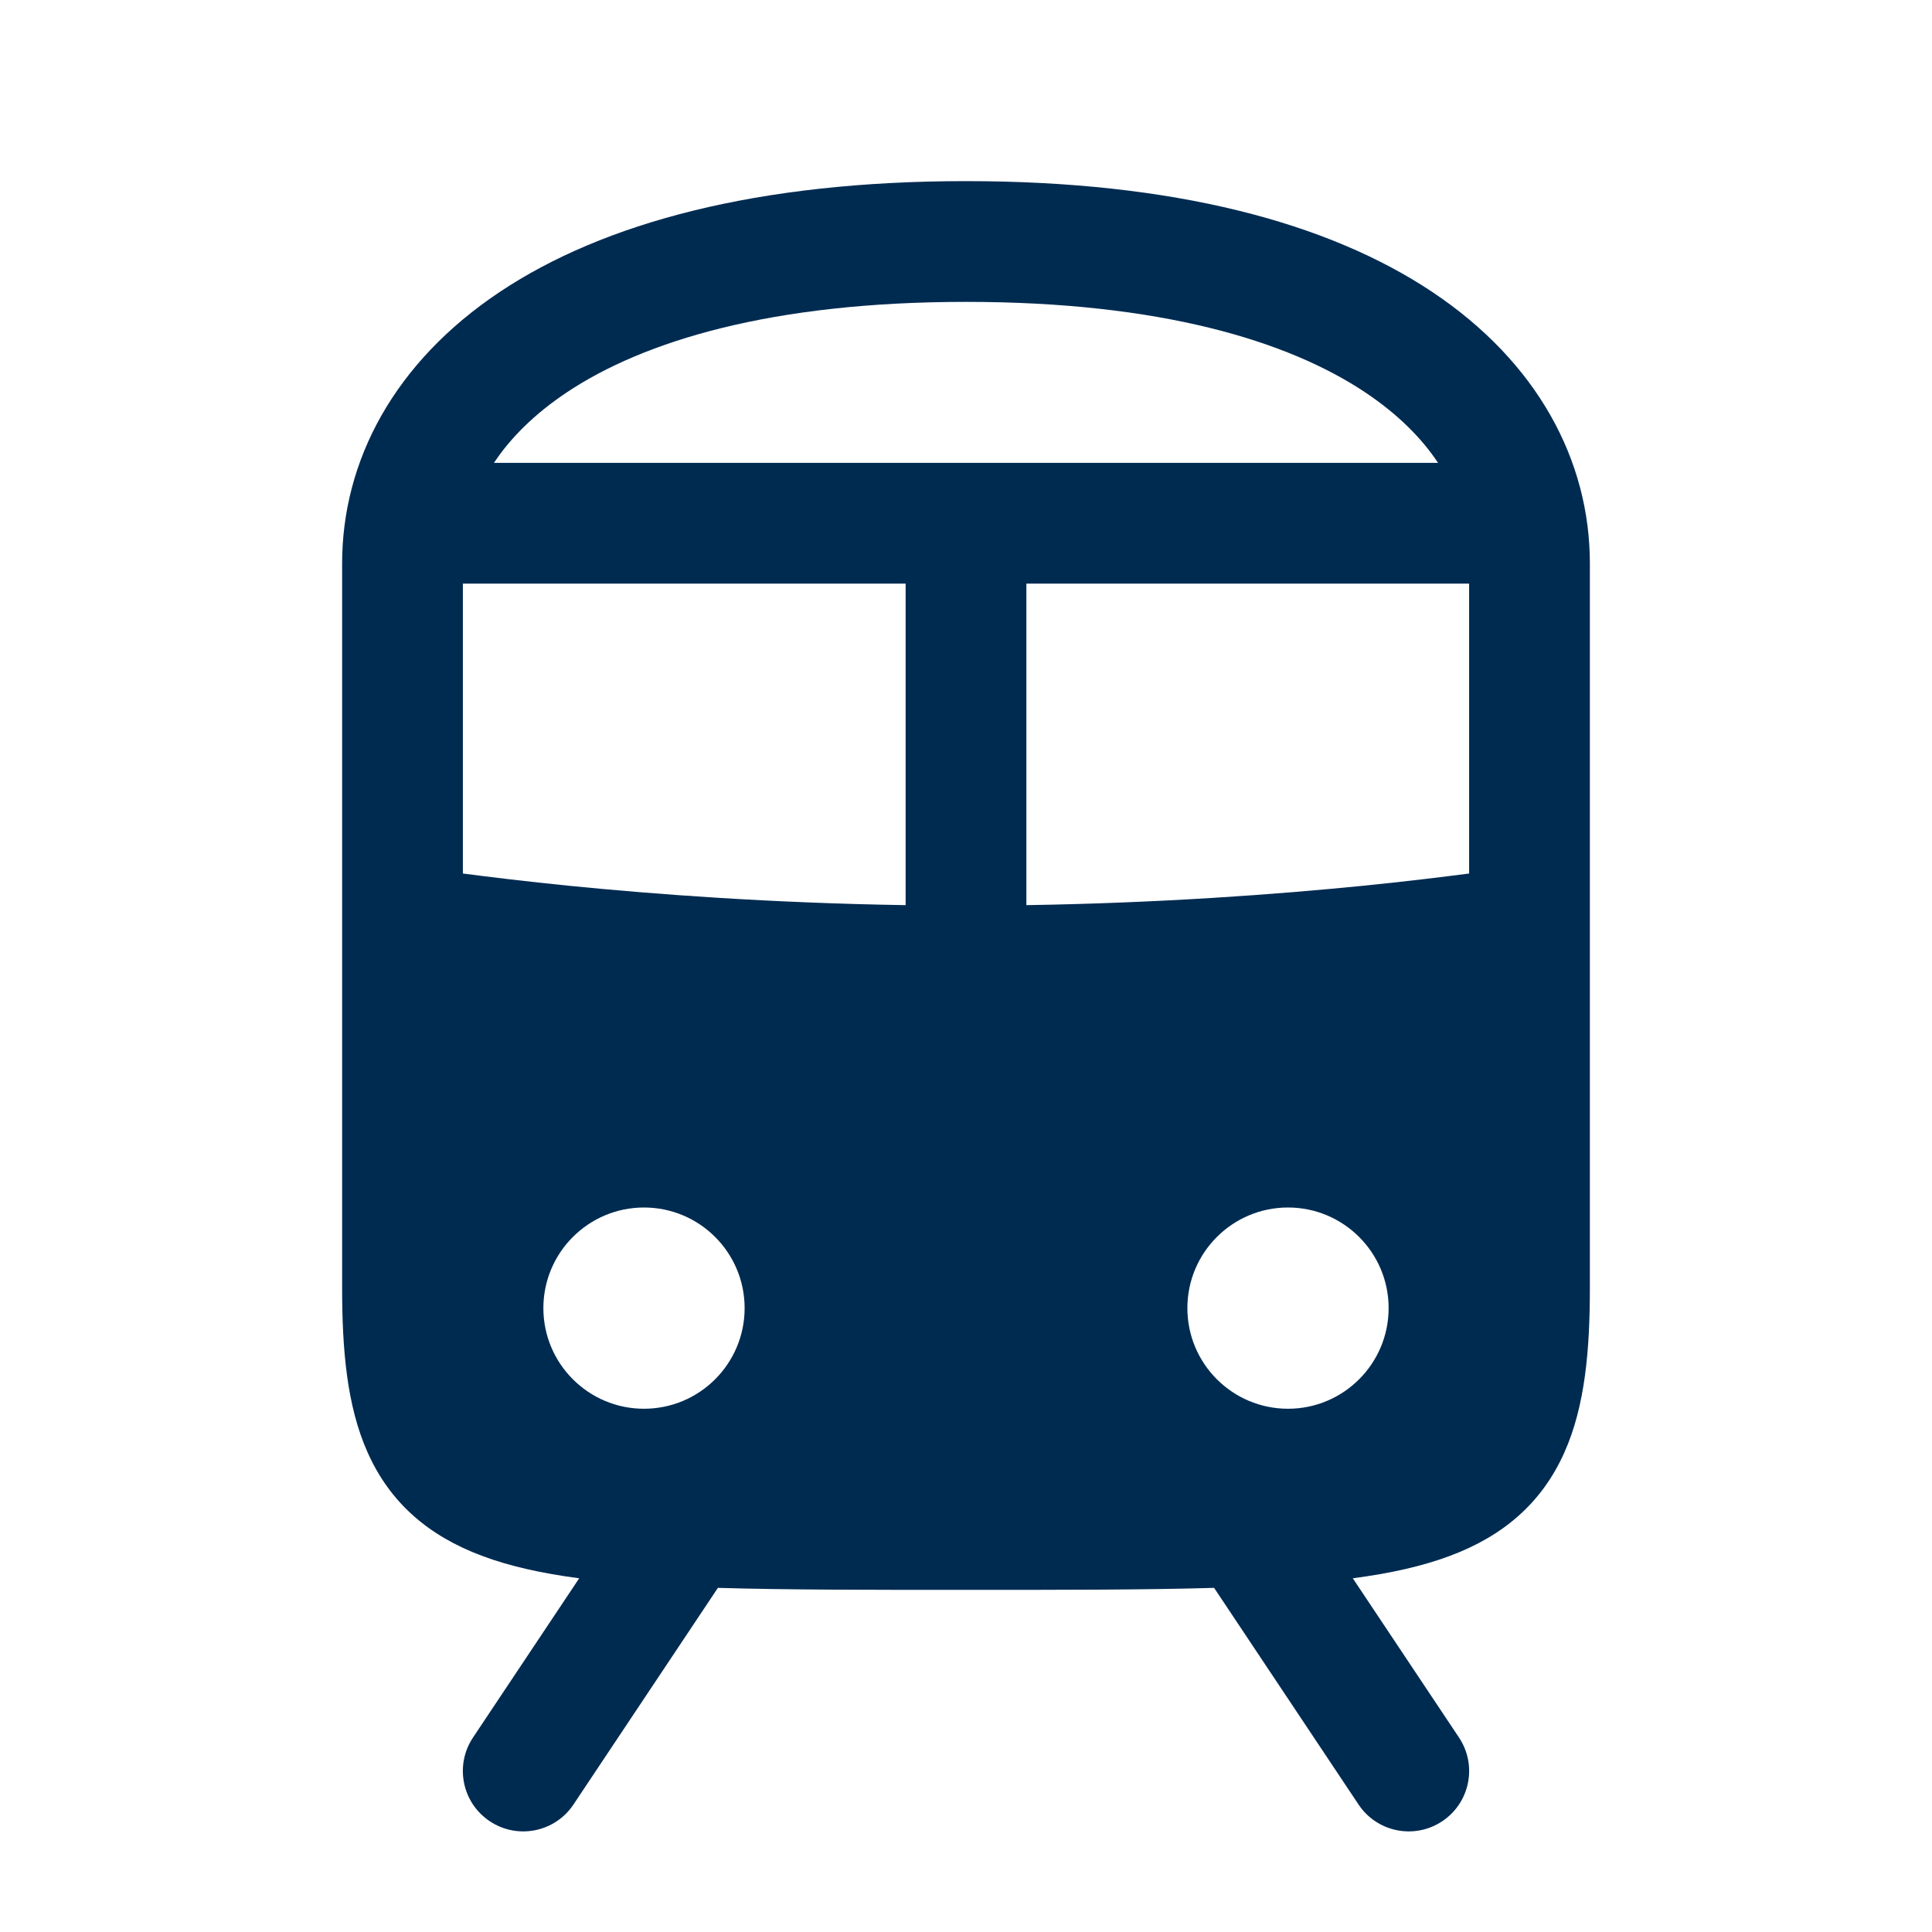 <svg width="24" height="24" viewBox="0 0 24 24" fill="none" xmlns="http://www.w3.org/2000/svg">
<path fill-rule="evenodd" clip-rule="evenodd" d="M16.959 4.874C17.363 5.144 17.659 5.441 17.864 5.75H6.136C6.341 5.441 6.637 5.144 7.041 4.874C8.001 4.234 9.588 3.75 12 3.75C14.412 3.75 15.999 4.234 16.959 4.874ZM12.75 7.25H18.25V7.262V7.288V7.314V7.34V7.365V7.391V7.416V7.442V7.467V7.492V7.518V7.543V7.568V7.593V7.618V7.643V7.668V7.692V7.717V7.742V7.766V7.791V7.815V7.84V7.864V7.888V7.913V7.937V7.961V7.985V8.009V8.033V8.056V8.08V8.104V8.128V8.151V8.175V8.198V8.222V8.245V8.268V8.291V8.315V8.338V8.361V8.384V8.407V8.43V8.452V8.475V8.498V8.52V8.543V8.566V8.588V8.61V8.633V8.655V8.677V8.699V8.722V8.744V8.766V8.788V8.81V8.831V8.853V8.875V8.897V8.918V8.94V8.961V8.983V9.004V9.026V9.047V9.068V9.089V9.111V9.132V9.153V9.174V9.195V9.216V9.236V9.257V9.278V9.299V9.319V9.34V9.361V9.381V9.401V9.422V9.442V9.463V9.483V9.503V9.523V9.543V9.563V9.583V9.603V9.623V9.643V9.663V9.683V9.702V9.722V9.742V9.761V9.781V9.8V9.82V9.839V9.859V9.878V9.897V9.917V9.936V9.955V9.974V9.993V10.012V10.031V10.05V10.069V10.088V10.107V10.125V10.144V10.163V10.181V10.2V10.219V10.237V10.256V10.274V10.293V10.311V10.329V10.348V10.366V10.384V10.402V10.42V10.438V10.456V10.474V10.492V10.51V10.528V10.546V10.564V10.582V10.6V10.617V10.635V10.653V10.67V10.688V10.705V10.723V10.74V10.758V10.775V10.793V10.81V10.827V10.845V10.851C17.921 10.894 17.472 10.949 16.925 11.004C15.853 11.111 14.407 11.218 12.75 11.244V11.242V11.227V11.211V11.196V11.18V11.165V11.149V11.134V11.118V11.103V11.087V11.072V11.056V11.041V11.025V11.01V10.995V10.979V10.964V10.948V10.933V10.917V10.902V10.886V10.871V10.855V10.84V10.825V10.809V10.794V10.778V10.763V10.748V10.732V10.717V10.702V10.686V10.671V10.655V10.64V10.625V10.61V10.594V10.579V10.563V10.548V10.533V10.518V10.502V10.487V10.472V10.457V10.441V10.426V10.411V10.396V10.38V10.365V10.35V10.335V10.32V10.304V10.289V10.274V10.259V10.244V10.229V10.214V10.198V10.183V10.168V10.153V10.138V10.123V10.108V10.093V10.078V10.063V10.048V10.033V10.018V10.003V9.988V9.973V9.958V9.944V9.929V9.914V9.899V9.884V9.869V9.854V9.84V9.825V9.81V9.795V9.781V9.766V9.751V9.736V9.722V9.707V9.692V9.678V9.663V9.648V9.634V9.619V9.605V9.59V9.576V9.561V9.547V9.532V9.518V9.503V9.489V9.474V9.46V9.446V9.431V9.417V9.403V9.388V9.374V9.36V9.345V9.331V9.317V9.303V9.289V9.274V9.26V9.246V9.232V9.218V9.204V9.19V9.176V9.162V9.148V9.134V9.12V9.106V9.092V9.078V9.065V9.051V9.037V9.023V9.009V8.996V8.982V8.968V8.954V8.941V8.927V8.914V8.9V8.886V8.873V8.859V8.846V8.832V8.819V8.806V8.792V8.779V8.765V8.752V8.739V8.726V8.712V8.699V8.686V8.673V8.66V8.646V8.633V8.62V8.607V8.594V8.581V8.568V8.555V8.542V8.53V8.517V8.504V8.491V8.478V8.466V8.453V8.44V8.428V8.415V8.402V8.39V8.377V8.365V8.352V8.34V8.327V8.315V8.303V8.29V8.278V8.266V8.253V8.241V8.229V8.217V8.205V8.193V8.18V8.168V8.156V8.144V8.132V8.121V8.109V8.097V8.085V8.073V8.061V8.05V8.038V8.026V8.015V8.003V7.992V7.98V7.969V7.957V7.946V7.934V7.923V7.912V7.9V7.889V7.878V7.867V7.856V7.844V7.833V7.822V7.811V7.8V7.789V7.779V7.768V7.757V7.746V7.735V7.725V7.714V7.703V7.693V7.682V7.672V7.661V7.651V7.64V7.63V7.619V7.609V7.599V7.589V7.578V7.568V7.558V7.548V7.538V7.528V7.518V7.508V7.498V7.488V7.479V7.469V7.459V7.449V7.44V7.43V7.421V7.411V7.402V7.392V7.383V7.373V7.364V7.355V7.346V7.336V7.327V7.318V7.309V7.3V7.291V7.282V7.273V7.264V7.256V7.25ZM11.25 7.25V7.256V7.264V7.273V7.282V7.291V7.3V7.309V7.318V7.327V7.336V7.346V7.355V7.364V7.373V7.383V7.392V7.402V7.411V7.421V7.43V7.44V7.449V7.459V7.469V7.479V7.488V7.498V7.508V7.518V7.528V7.538V7.548V7.558V7.568V7.578V7.589V7.599V7.609V7.619V7.63V7.64V7.651V7.661V7.672V7.682V7.693V7.703V7.714V7.725V7.735V7.746V7.757V7.768V7.779V7.789V7.8V7.811V7.822V7.833V7.844V7.856V7.867V7.878V7.889V7.9V7.912V7.923V7.934V7.946V7.957V7.969V7.98V7.992V8.003V8.015V8.026V8.038V8.05V8.061V8.073V8.085V8.097V8.109V8.121V8.132V8.144V8.156V8.168V8.18V8.193V8.205V8.217V8.229V8.241V8.253V8.266V8.278V8.29V8.303V8.315V8.327V8.34V8.352V8.365V8.377V8.39V8.402V8.415V8.428V8.44V8.453V8.466V8.478V8.491V8.504V8.517V8.53V8.542V8.555V8.568V8.581V8.594V8.607V8.62V8.633V8.646V8.66V8.673V8.686V8.699V8.712V8.726V8.739V8.752V8.765V8.779V8.792V8.806V8.819V8.832V8.846V8.859V8.873V8.886V8.9V8.914V8.927V8.941V8.954V8.968V8.982V8.996V9.009V9.023V9.037V9.051V9.065V9.078V9.092V9.106V9.12V9.134V9.148V9.162V9.176V9.19V9.204V9.218V9.232V9.246V9.26V9.274V9.289V9.303V9.317V9.331V9.345V9.36V9.374V9.388V9.403V9.417V9.431V9.446V9.46V9.474V9.489V9.503V9.518V9.532V9.547V9.561V9.576V9.59V9.605V9.619V9.634V9.648V9.663V9.678V9.692V9.707V9.722V9.736V9.751V9.766V9.781V9.795V9.81V9.825V9.84V9.854V9.869V9.884V9.899V9.914V9.929V9.944V9.958V9.973V9.988V10.003V10.018V10.033V10.048V10.063V10.078V10.093V10.108V10.123V10.138V10.153V10.168V10.183V10.198V10.214V10.229V10.244V10.259V10.274V10.289V10.304V10.32V10.335V10.35V10.365V10.38V10.396V10.411V10.426V10.441V10.457V10.472V10.487V10.502V10.518V10.533V10.548V10.563V10.579V10.594V10.61V10.625V10.64V10.655V10.671V10.686V10.702V10.717V10.732V10.748V10.763V10.778V10.794V10.809V10.825V10.84V10.855V10.871V10.886V10.902V10.917V10.933V10.948V10.964V10.979V10.995V11.01V11.025V11.041V11.056V11.072V11.087V11.103V11.118V11.134V11.149V11.165V11.18V11.196V11.211V11.227V11.242V11.244C9.593 11.218 8.147 11.111 7.075 11.004C6.528 10.949 6.079 10.894 5.75 10.851V7.25H11.25ZM4.25 11.488V7C4.25 5.722 4.899 4.5 6.209 3.626C7.499 2.766 9.412 2.25 12 2.25C14.588 2.25 16.501 2.766 17.791 3.626C19.101 4.5 19.75 5.722 19.75 7V7.027V7.053V7.079V7.106V7.132V7.158V7.184V7.21V7.236V7.262V7.288V7.314V7.34V7.365V7.391V7.416V7.442V7.467V7.492V7.518V7.543V7.568V7.593V7.618V7.643V7.668V7.692V7.717V7.742V7.766V7.791V7.815V7.84V7.864V7.888V7.913V7.937V7.961V7.985V8.009V8.033V8.056V8.08V8.104V8.128V8.151V8.175V8.198V8.222V8.245V8.268V8.291V8.315V8.338V8.361V8.384V8.407V8.43V8.452V8.475V8.498V8.52V8.543V8.566V8.588V8.61V8.633V8.655V8.677V8.699V8.722V8.744V8.766V8.788V8.81V8.831V8.853V8.875V8.897V8.918V8.94V8.961V8.983V9.004V9.026V9.047V9.068V9.089V9.111V9.132V9.153V9.174V9.195V9.216V9.236V9.257V9.278V9.299V9.319V9.34V9.361V9.381V9.401V9.422V9.442V9.463V9.483V9.503V9.523V9.543V9.563V9.583V9.603V9.623V9.643V9.663V9.683V9.702V9.722V9.742V9.761V9.781V9.8V9.82V9.839V9.859V9.878V9.897V9.917V9.936V9.955V9.974V9.993V10.012V10.031V10.05V10.069V10.088V10.107V10.125V10.144V10.163V10.181V10.2V10.219V10.237V10.256V10.274V10.293V10.311V10.329V10.348V10.366V10.384V10.402V10.42V10.438V10.456V10.474V10.492V10.51V10.528V10.546V10.564V10.582V10.6V10.617V10.635V10.653V10.67V10.688V10.705V10.723V10.74V10.758V10.775V10.793V10.81V10.827V10.845V10.862V10.879V10.896V10.913V10.93V10.947V10.964V10.982V10.998V11.015V11.032V11.049V11.066V11.083V11.1V11.117V11.133V11.15V11.167V11.183V11.2V11.216V11.233V11.25V11.266V11.283V11.299V11.316V11.332V11.348V11.365V11.381V11.397V11.414V11.43V11.446V11.462V11.478V11.488C19.75 11.496 19.75 11.505 19.75 11.514V11.527V11.543V11.559V11.575V11.591V11.607V11.623V11.639V11.654V11.67V11.686V11.702V11.718V11.733V11.749V11.765V11.781V11.796V11.812V11.828V11.843V11.859V11.874V11.89V11.906V11.921V11.937V11.952V11.968V11.983V11.998V12.014V12.029V12.045V12.06V12.075V12.091V12.106V12.121V12.137V12.152V12.167V12.182V12.197V12.213V12.228V12.243V12.258V12.273V12.288V12.303V12.319V12.334V12.349V12.364V12.379V12.394V12.409V12.424V12.439V12.454V12.469V12.484V12.498V12.513V12.528V12.543V12.558V12.573V12.588V12.603V12.617V12.632V12.647V12.662V12.677V12.691V12.706V12.721V12.736V12.751V12.765V12.78V12.795V12.809V12.824V12.839V12.854V12.868V12.883V12.898V12.912V12.927V12.942V12.956V12.971V12.986V13V13.015V13.03V13.044V13.059V13.073V13.088V13.103V13.117V13.132V13.146V13.161V13.176V13.19V13.205V13.219V13.234V13.249V13.263V13.278V13.292V13.307V13.322V13.336V13.351V13.365V13.38V13.394V13.409V13.424V13.438V13.453V13.467V13.482V13.496V13.511V13.526V13.54V13.555V13.569V13.584V13.599V13.613V13.628V13.643V13.657V13.672V13.687V13.701V13.716V13.73V13.745V13.76V13.774V13.789V13.804V13.819V13.833V13.848V13.863V13.877V13.892V13.907V13.921V13.936V13.951V13.966V13.98V13.995V14.01V14.025V14.04V14.055V14.069V14.084V14.099V14.114V14.129V14.144V14.159V14.174V14.188V14.203V14.218V14.233V14.248V14.263V14.278V14.293V14.308V14.323V14.338V14.353V14.368V14.383V14.399V14.414V14.429V14.444V14.459V14.474V14.489V14.505V14.52V14.535V14.55V14.566V14.581V14.596V14.612V14.627V14.642V14.658V14.673V14.689V14.704V14.72V14.735V14.75V14.766V14.781V14.797V14.813V14.828V14.844V14.859V14.875V14.891V14.906V14.922V14.938V14.954V14.97V14.985V15.001V15.017V15.033V15.049V15.065V15.081V15.097V15.113V15.129V15.145V15.161V15.177V15.193V15.209V15.225V15.241V15.258V15.274V15.29V15.306V15.323V15.339V15.355V15.372V15.388V15.405V15.421V15.438V15.454V15.471V15.488V15.504V15.521V15.537V15.554V15.571V15.588V15.605V15.621V15.638V15.655V15.672V15.689V15.706V15.723V15.74V15.757V15.774V15.791V15.809V15.826V15.843V15.861V15.878V15.895V15.912V15.93V15.947V15.965V15.982V16C19.75 16.766 19.691 17.464 19.435 18.039C19.155 18.67 18.674 19.08 18.013 19.327C17.665 19.458 17.262 19.546 16.805 19.606L18.124 21.584C18.354 21.929 18.261 22.394 17.916 22.624C17.571 22.854 17.106 22.761 16.876 22.416L15.082 19.725C14.232 19.75 13.218 19.75 12.02 19.75H12.02H12H11.98H11.98C10.782 19.75 9.768 19.75 8.918 19.725L7.124 22.416C6.894 22.761 6.429 22.854 6.084 22.624C5.739 22.394 5.646 21.929 5.876 21.584L7.195 19.606C6.738 19.546 6.335 19.458 5.987 19.327C5.326 19.08 4.845 18.67 4.565 18.039C4.309 17.464 4.25 16.766 4.25 16V11.514C4.25 11.505 4.25 11.496 4.25 11.488ZM8 15C8.69 15 9.25 15.56 9.25 16.25C9.25 16.94 8.69 17.5 8 17.5C7.31 17.5 6.75 16.94 6.75 16.25C6.75 15.56 7.31 15 8 15ZM17.25 16.25C17.25 15.56 16.69 15 16 15C15.31 15 14.75 15.56 14.75 16.25C14.75 16.94 15.31 17.5 16 17.5C16.69 17.5 17.25 16.94 17.25 16.25Z" fill="#002B51"/>
</svg>
